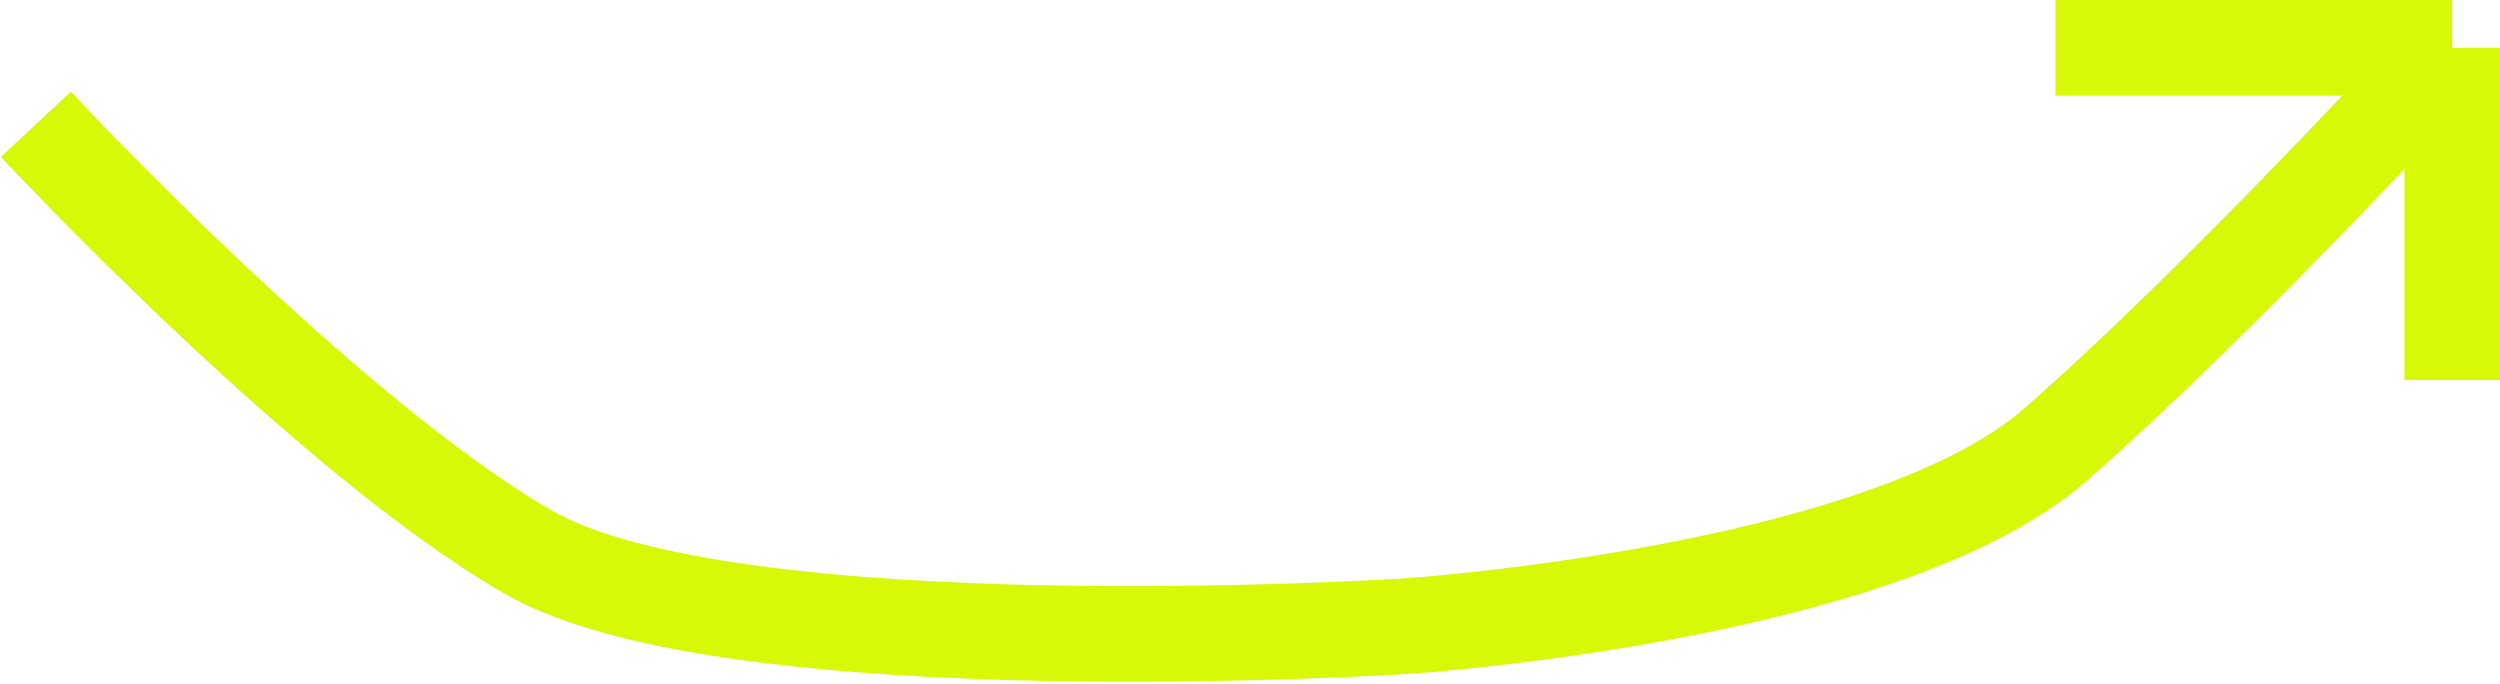 <svg width="523" height="143" viewBox="0 0 523 143" fill="none" xmlns="http://www.w3.org/2000/svg">
<path d="M7.5 26C7.5 26 68 91 110.5 115.5C153 140 294 131 294 131C294 131 394 124.5 430 93C466 61.5 513 10 513 10M513 10V79.5M513 10H430" stroke="#D7F907" stroke-width="20"/>
</svg>
